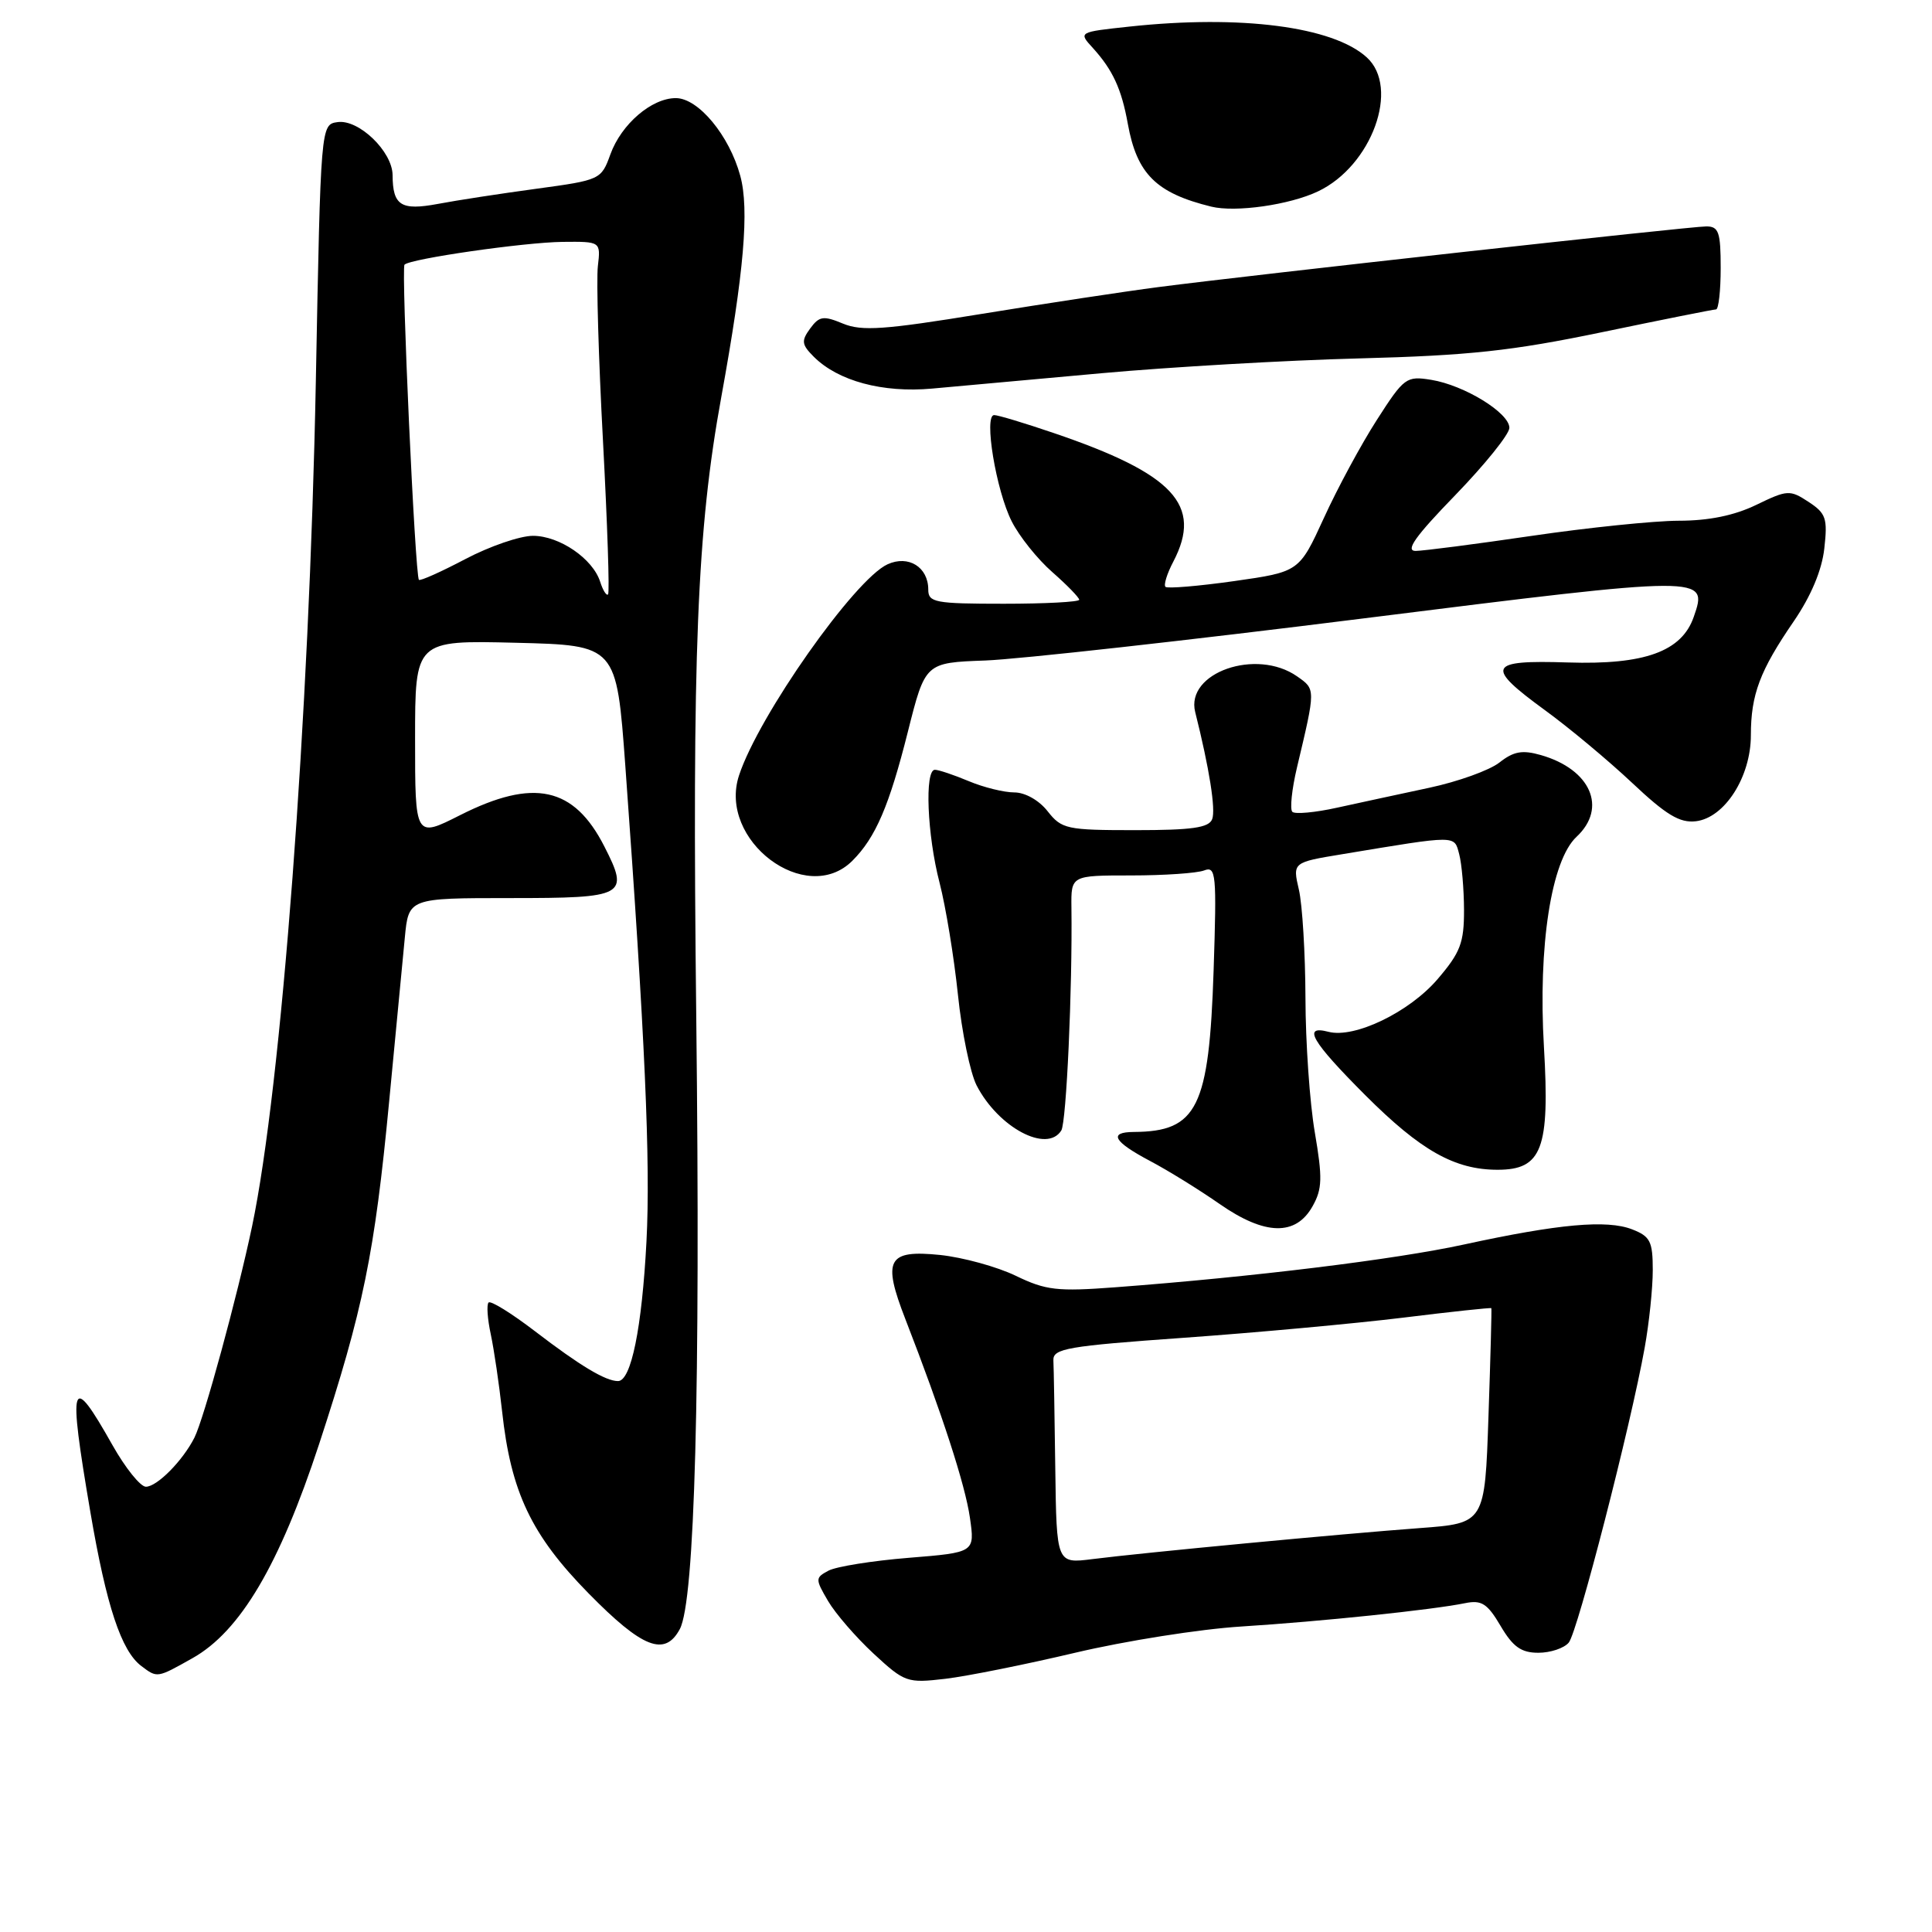 <?xml version="1.0" encoding="UTF-8" standalone="no"?>
<!DOCTYPE svg PUBLIC "-//W3C//DTD SVG 1.1//EN" "http://www.w3.org/Graphics/SVG/1.1/DTD/svg11.dtd" >
<svg xmlns="http://www.w3.org/2000/svg" xmlns:xlink="http://www.w3.org/1999/xlink" version="1.1" viewBox="0 0 256 256">
 <g >
 <path fill="currentColor"
d=" M 142.50 218.99 C 149.10 217.43 159.00 215.86 164.50 215.52 C 175.09 214.85 189.75 213.32 194.12 212.43 C 196.32 211.98 197.08 212.47 198.84 215.45 C 200.47 218.22 201.57 219.00 203.84 219.00 C 205.45 219.00 207.26 218.39 207.87 217.65 C 209.04 216.25 216.08 188.89 217.93 178.57 C 218.52 175.30 219.00 170.68 219.00 168.29 C 219.00 164.48 218.66 163.82 216.25 162.89 C 212.91 161.60 206.56 162.17 194.00 164.90 C 184.86 166.89 166.09 169.19 147.80 170.57 C 140.10 171.15 138.59 170.98 134.60 169.05 C 132.12 167.85 127.60 166.61 124.57 166.29 C 117.60 165.58 116.89 166.88 119.97 174.80 C 124.84 187.34 127.89 196.73 128.52 201.11 C 129.18 205.71 129.18 205.71 120.40 206.42 C 115.57 206.81 110.79 207.58 109.78 208.12 C 108.02 209.06 108.01 209.22 109.72 212.14 C 110.70 213.81 113.42 216.95 115.76 219.12 C 119.88 222.93 120.20 223.04 125.26 222.45 C 128.14 222.11 135.90 220.55 142.50 218.99 Z  M 25.50 219.72 C 31.83 216.17 37.02 207.38 42.28 191.36 C 48.13 173.50 49.64 166.13 51.56 146.00 C 52.43 136.93 53.36 127.14 53.64 124.25 C 54.14 119.00 54.14 119.00 67.60 119.00 C 82.90 119.00 83.42 118.71 80.08 112.16 C 76.05 104.25 70.72 103.09 60.97 108.01 C 55.00 111.03 55.00 111.03 55.00 97.93 C 55.00 84.84 55.00 84.84 68.35 85.17 C 81.69 85.50 81.69 85.50 82.86 101.50 C 85.46 137.23 86.21 154.04 85.66 164.50 C 85.06 175.96 83.63 183.00 81.89 183.00 C 80.24 183.00 76.87 180.98 70.88 176.39 C 67.78 174.02 65.03 172.31 64.74 172.59 C 64.46 172.87 64.59 174.76 65.03 176.80 C 65.46 178.83 66.14 183.43 66.53 187.00 C 67.69 197.71 70.40 203.40 77.99 211.13 C 85.13 218.40 88.10 219.56 90.08 215.86 C 92.07 212.14 92.82 184.08 92.26 135.00 C 91.70 86.50 92.35 70.28 95.58 52.58 C 98.59 36.04 99.30 27.74 98.09 23.30 C 96.64 17.95 92.53 13.00 89.55 13.00 C 86.34 13.00 82.33 16.45 80.88 20.45 C 79.67 23.80 79.55 23.86 71.08 25.01 C 66.36 25.65 60.48 26.55 58.02 27.02 C 53.13 27.93 52.04 27.24 52.02 23.20 C 51.99 20.07 47.54 15.78 44.73 16.18 C 42.50 16.50 42.50 16.50 41.85 50.50 C 40.99 94.94 37.29 143.96 33.40 162.50 C 31.44 171.82 27.02 188.00 25.76 190.50 C 24.22 193.55 20.81 197.00 19.33 197.00 C 18.61 197.00 16.62 194.53 14.91 191.50 C 9.36 181.65 8.98 182.81 11.98 200.39 C 14.10 212.81 16.07 218.75 18.72 220.75 C 20.85 222.36 20.79 222.37 25.50 219.72 Z  M 173.93 159.82 C 175.21 157.54 175.25 156.08 174.22 150.05 C 173.55 146.15 172.99 138.13 172.98 132.23 C 172.96 126.33 172.57 119.87 172.11 117.89 C 171.27 114.27 171.27 114.27 177.89 113.18 C 193.21 110.64 192.67 110.64 193.35 113.18 C 193.69 114.46 193.98 117.78 193.99 120.57 C 194.00 124.93 193.51 126.21 190.49 129.74 C 186.74 134.12 179.48 137.62 176.03 136.72 C 172.51 135.80 173.79 137.99 180.91 145.12 C 188.25 152.46 192.76 155.00 198.44 155.00 C 204.32 155.00 205.37 152.23 204.58 138.74 C 203.79 125.33 205.55 114.00 208.90 110.88 C 213.01 107.05 210.78 101.94 204.17 100.05 C 201.72 99.35 200.57 99.55 198.68 101.04 C 197.37 102.07 193.19 103.57 189.40 104.38 C 185.60 105.19 180.11 106.38 177.18 107.02 C 174.26 107.67 171.58 107.91 171.24 107.57 C 170.90 107.23 171.17 104.60 171.85 101.72 C 174.35 91.21 174.34 91.35 171.87 89.62 C 166.47 85.84 157.06 89.13 158.37 94.35 C 160.24 101.79 161.11 107.27 160.62 108.54 C 160.19 109.68 157.95 110.00 150.43 110.00 C 141.34 110.00 140.68 109.86 138.82 107.50 C 137.68 106.04 135.83 105.00 134.40 105.00 C 133.04 105.00 130.32 104.33 128.35 103.50 C 126.37 102.67 124.36 102.00 123.88 102.00 C 122.50 102.00 122.85 110.64 124.50 116.98 C 125.32 120.16 126.41 126.82 126.93 131.79 C 127.44 136.76 128.56 142.18 129.41 143.83 C 132.30 149.42 138.74 152.84 140.63 149.79 C 141.30 148.70 142.11 131.03 141.97 120.25 C 141.92 116.00 141.92 116.00 149.88 116.00 C 154.26 116.00 158.61 115.70 159.55 115.34 C 161.13 114.73 161.23 115.76 160.81 128.59 C 160.21 146.77 158.65 149.94 150.25 149.99 C 146.84 150.01 147.53 151.26 152.38 153.83 C 154.79 155.10 158.95 157.68 161.63 159.55 C 167.61 163.71 171.71 163.81 173.93 159.82 Z  M 112.95 114.05 C 116.03 110.97 117.83 106.77 120.30 96.95 C 122.60 87.81 122.60 87.81 130.55 87.52 C 134.92 87.36 157.52 84.85 180.77 81.93 C 226.23 76.23 226.35 76.23 224.43 81.74 C 222.84 86.33 217.91 88.11 207.75 87.78 C 197.12 87.44 196.73 88.28 204.75 94.13 C 207.91 96.43 213.09 100.75 216.25 103.72 C 220.77 107.98 222.57 109.07 224.71 108.82 C 228.53 108.37 232.00 102.94 232.00 97.42 C 232.00 92.03 233.20 88.85 237.68 82.33 C 239.97 78.98 241.41 75.56 241.73 72.68 C 242.18 68.69 241.96 68.02 239.64 66.50 C 237.17 64.88 236.84 64.90 232.71 66.90 C 229.80 68.31 226.41 69.00 222.43 69.00 C 219.17 69.01 210.43 69.91 203.00 71.00 C 195.57 72.09 188.64 72.99 187.58 73.00 C 186.16 73.00 187.54 71.06 192.83 65.61 C 196.77 61.54 200.00 57.53 200.00 56.69 C 200.00 54.71 194.03 51.04 189.64 50.33 C 186.35 49.80 186.05 50.01 182.44 55.64 C 180.37 58.86 177.21 64.71 175.42 68.64 C 172.15 75.77 172.15 75.77 163.52 77.00 C 158.77 77.67 154.68 78.01 154.43 77.76 C 154.17 77.51 154.64 75.99 155.48 74.40 C 159.38 66.92 155.52 62.78 139.63 57.38 C 135.79 56.07 132.24 55.00 131.73 55.00 C 130.33 55.00 131.98 64.99 134.06 69.09 C 135.06 71.07 137.48 74.10 139.44 75.81 C 141.40 77.53 143.00 79.18 143.00 79.47 C 143.00 79.76 138.50 80.00 133.00 80.00 C 123.88 80.00 123.00 79.83 123.00 78.12 C 123.00 75.14 120.37 73.51 117.61 74.77 C 113.25 76.75 100.53 94.82 97.93 102.73 C 95.08 111.34 106.81 120.19 112.95 114.05 Z  M 146.00 49.45 C 155.07 48.63 170.43 47.74 180.13 47.49 C 194.64 47.11 200.33 46.50 212.26 44.02 C 220.24 42.36 227.04 41.00 227.38 41.00 C 227.72 41.00 228.00 38.52 228.00 35.50 C 228.00 30.77 227.74 30.00 226.10 30.00 C 223.97 30.00 165.88 36.43 153.50 38.04 C 149.10 38.61 138.56 40.21 130.09 41.59 C 117.18 43.70 114.19 43.91 111.70 42.88 C 109.10 41.80 108.56 41.88 107.35 43.53 C 106.15 45.17 106.22 45.66 107.83 47.27 C 111.05 50.49 116.96 52.08 123.50 51.49 C 126.80 51.19 136.93 50.27 146.00 49.45 Z  M 174.64 25.36 C 181.77 21.98 185.54 11.61 181.09 7.59 C 176.61 3.52 164.40 1.94 149.69 3.52 C 142.88 4.25 142.88 4.25 144.82 6.37 C 147.44 9.26 148.61 11.78 149.44 16.40 C 150.64 23.05 153.20 25.59 160.50 27.38 C 163.72 28.17 170.89 27.15 174.64 25.36 Z  M 139.83 194.59 C 139.74 187.67 139.63 181.21 139.58 180.25 C 139.51 178.69 141.41 178.36 156.89 177.26 C 166.45 176.58 179.50 175.38 185.89 174.60 C 192.27 173.81 197.55 173.25 197.61 173.34 C 197.67 173.43 197.50 179.88 197.23 187.67 C 196.75 201.84 196.75 201.84 188.12 202.48 C 177.82 203.24 151.43 205.74 144.75 206.59 C 140.00 207.19 140.00 207.19 139.83 194.59 Z  M 79.53 77.10 C 78.56 74.03 74.13 71.00 70.62 71.00 C 68.90 71.00 64.87 72.39 61.66 74.08 C 58.45 75.77 55.68 77.01 55.51 76.83 C 55.00 76.30 53.14 35.54 53.60 35.07 C 54.38 34.28 69.45 32.11 74.55 32.05 C 79.60 32.00 79.60 32.00 79.22 35.27 C 79.01 37.07 79.31 47.50 79.90 58.46 C 80.48 69.41 80.79 78.55 80.57 78.76 C 80.36 78.98 79.89 78.23 79.53 77.10 Z "/>
</g>
</svg>